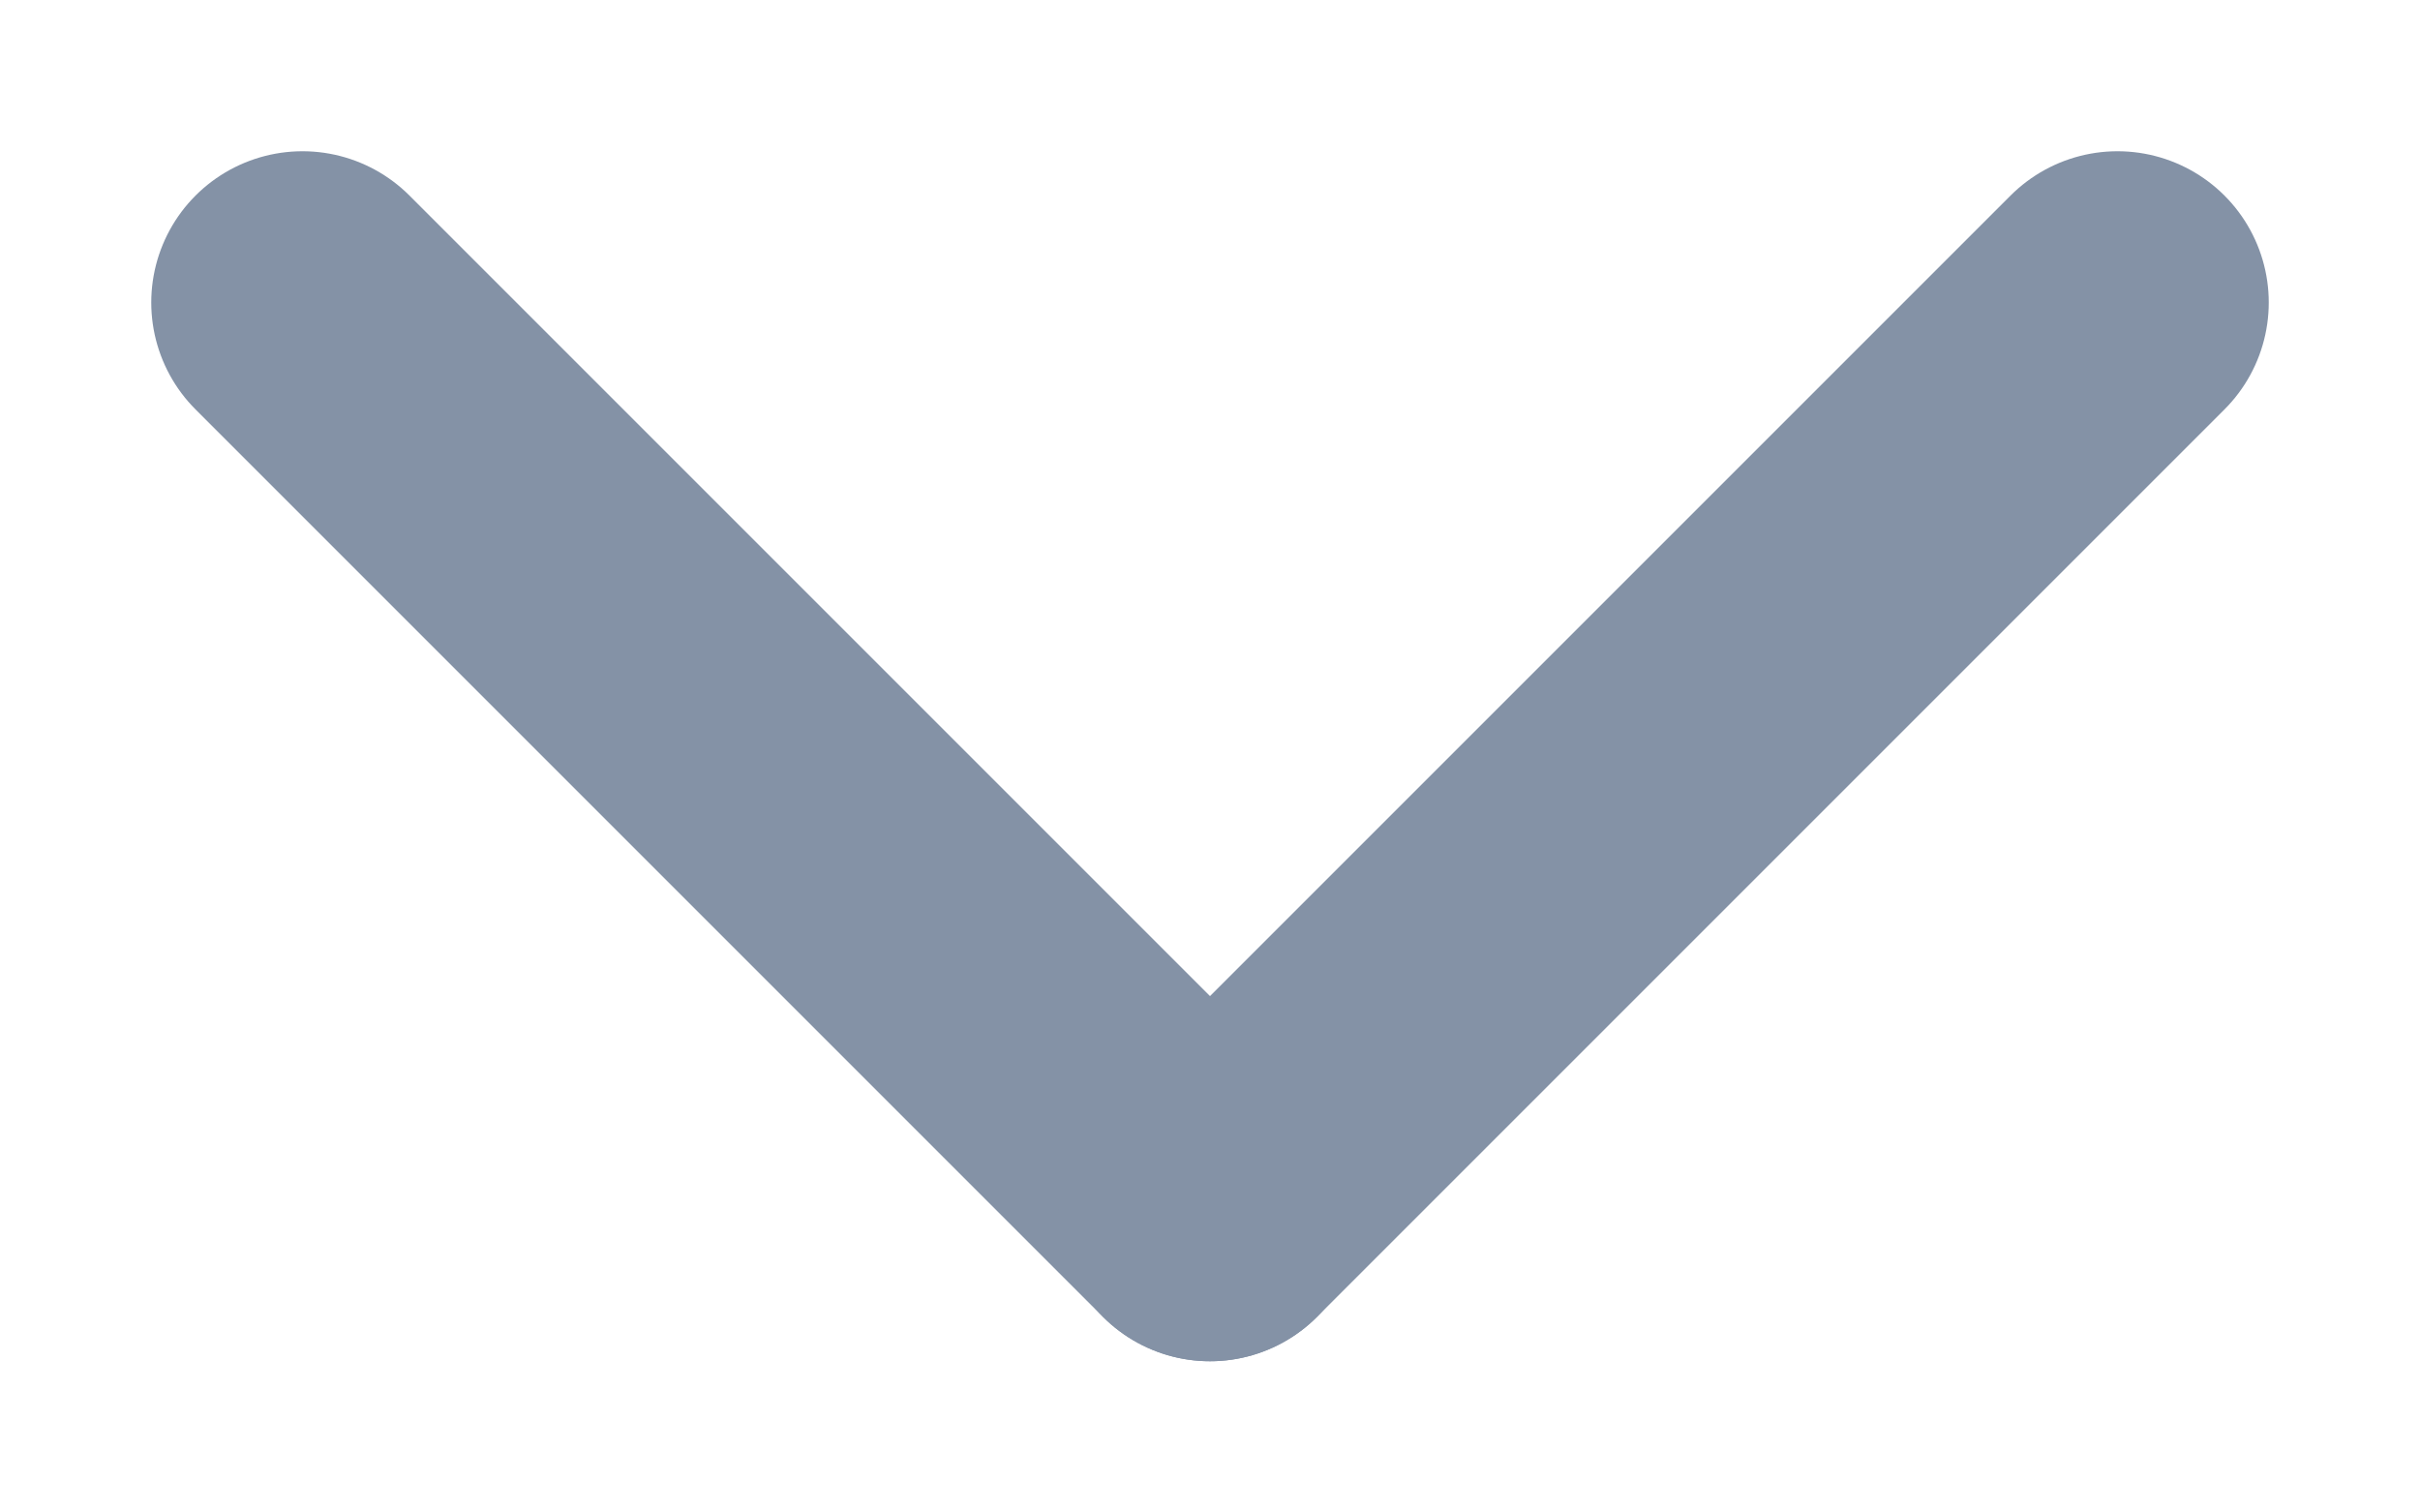 <svg width="8" height="5" viewBox="0 0 8 5" fill="none" xmlns="http://www.w3.org/2000/svg">
<path d="M4 4L1 1" stroke="#8492A6" stroke-linecap="round"/>
<path d="M4 4L7 1" stroke="#8492A6" stroke-linecap="round"/>
</svg>
